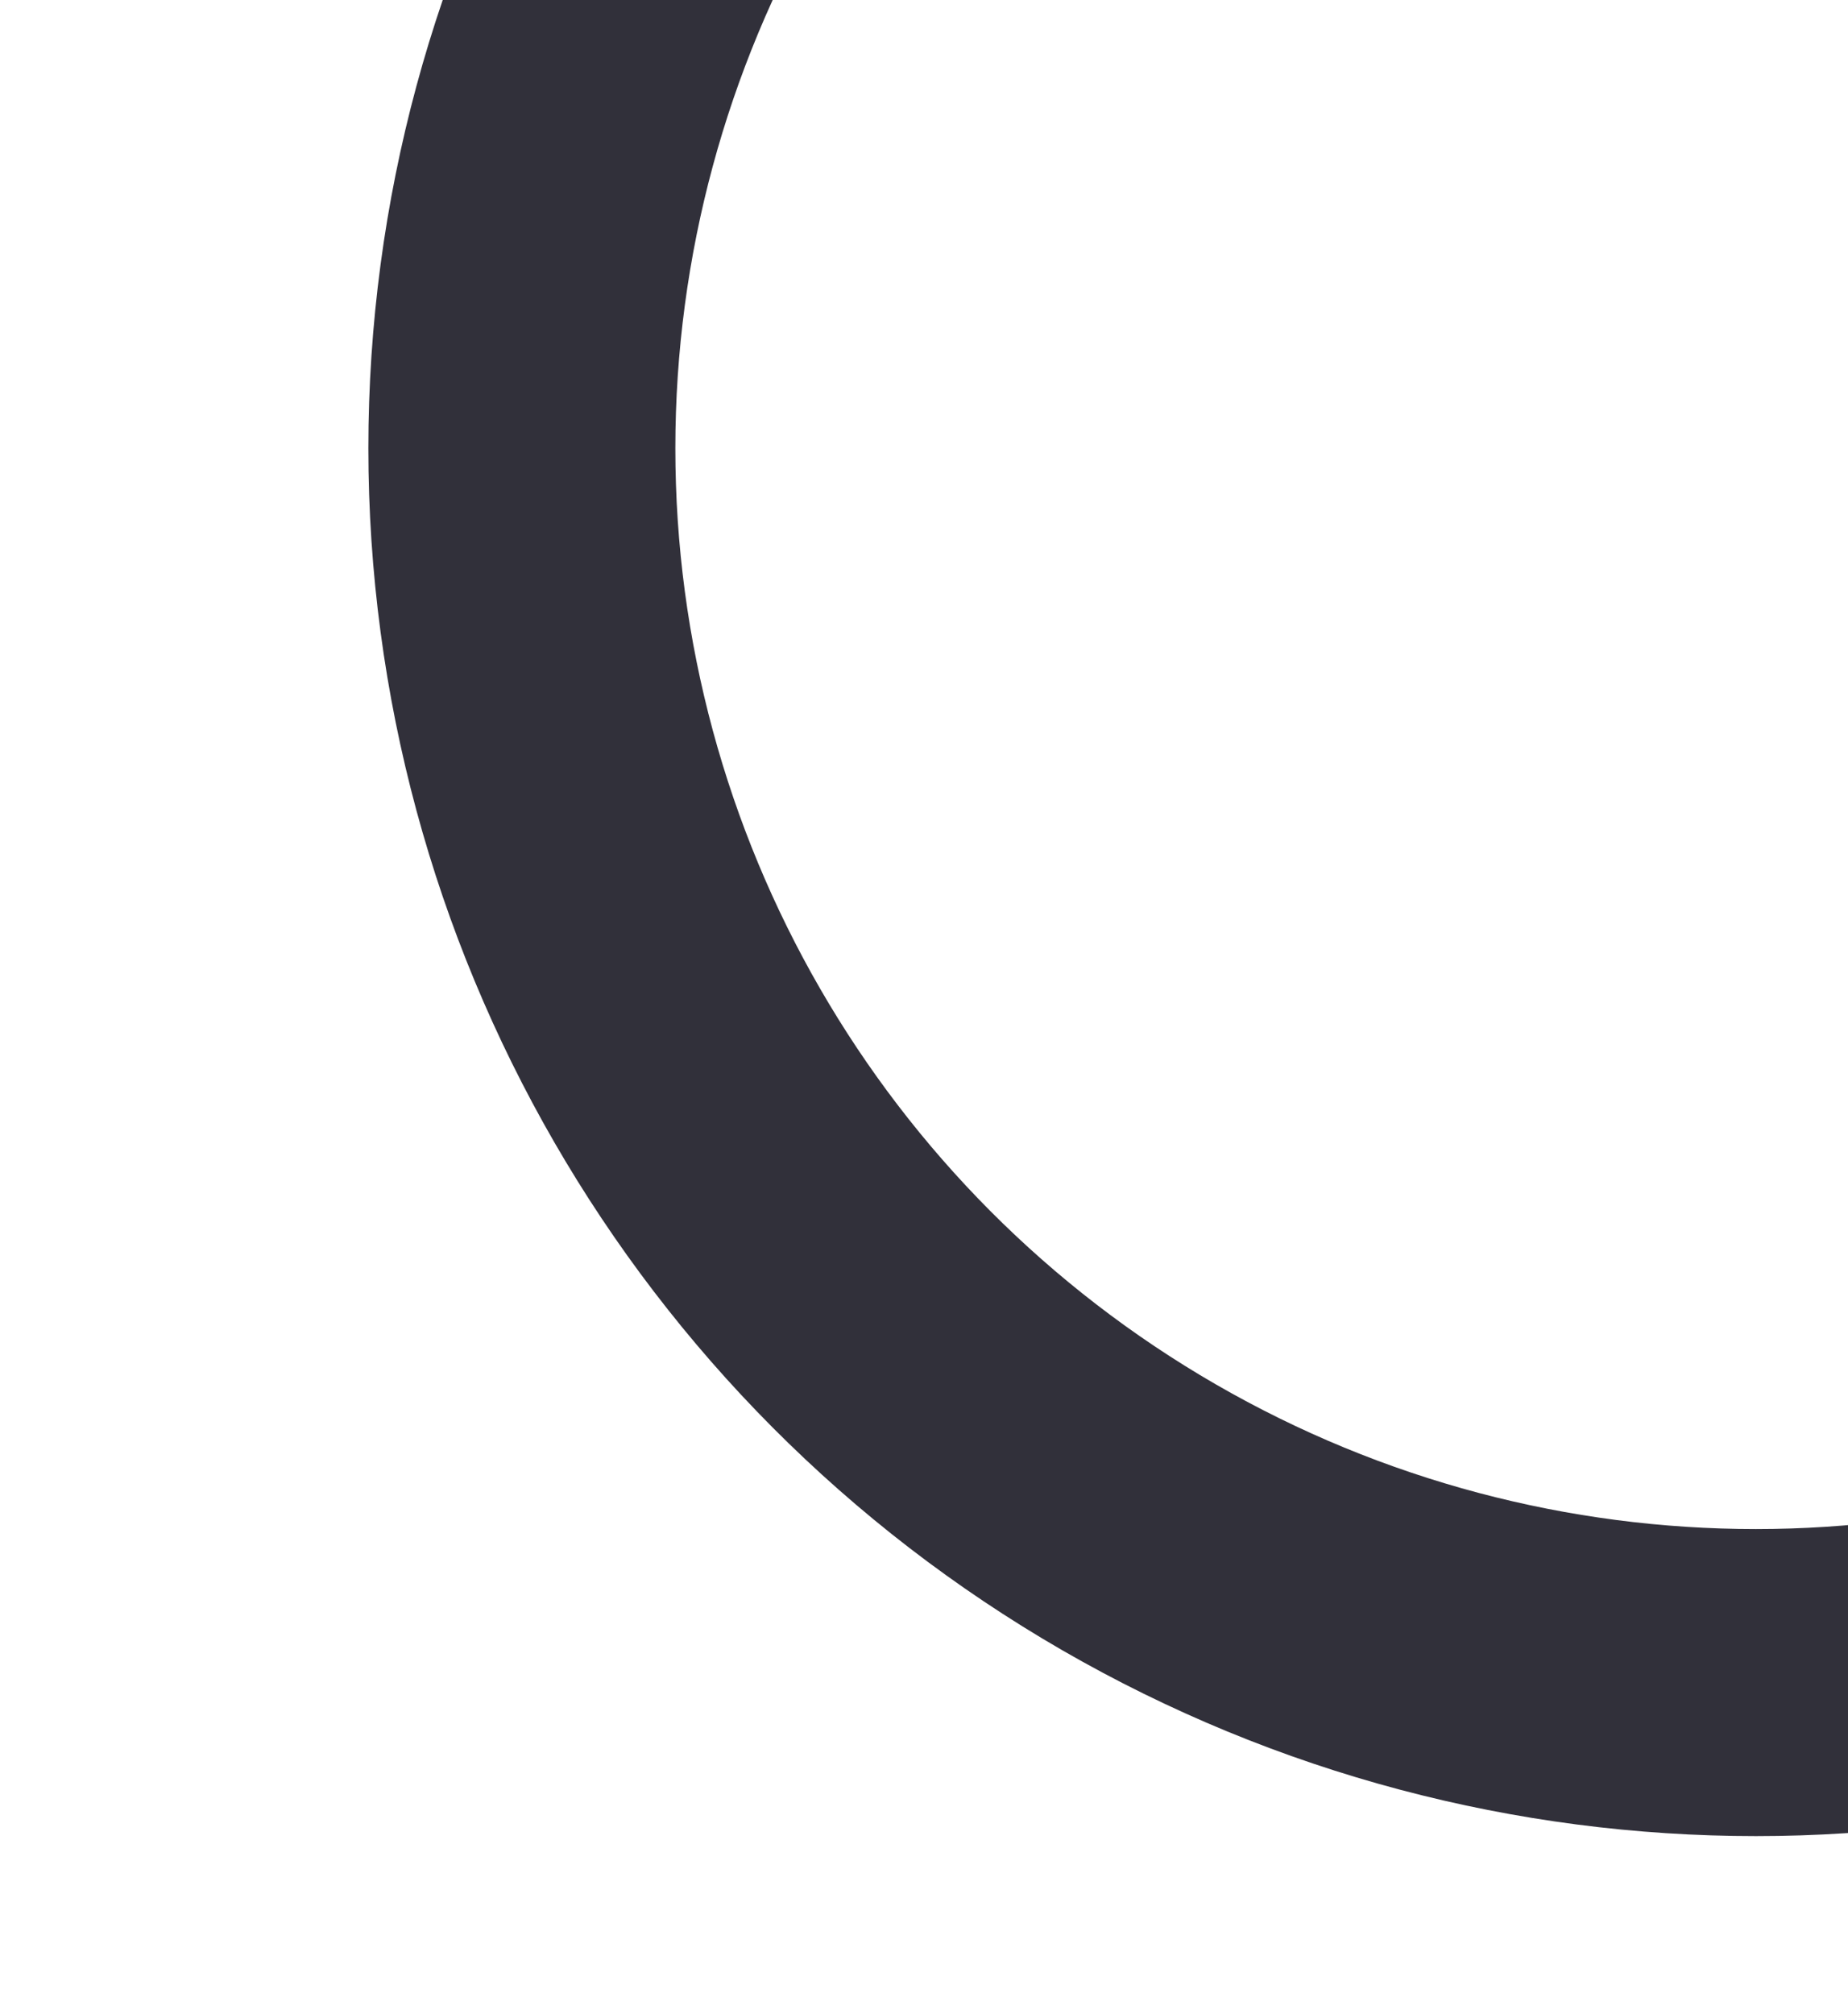 <svg xmlns="http://www.w3.org/2000/svg" xmlns:xlink="http://www.w3.org/1999/xlink" width="301" height="328" viewBox="0 0 301 328">
  <defs>
    <clipPath id="clip-path">
      <rect id="Rectángulo_1401" data-name="Rectángulo 1401" width="301" height="328" transform="translate(1619 2063)" fill="none"/>
    </clipPath>
  </defs>
  <g id="Enmascarar_grupo_19" data-name="Enmascarar grupo 19" transform="translate(-1619 -2063)" clip-path="url(#clip-path)">
    <g id="Elipse_22" data-name="Elipse 22" transform="translate(1679 1910)" fill="none" stroke="#31303a" stroke-width="50">
      <circle cx="226" cy="226" r="226" stroke="none"/>
      <circle cx="226" cy="226" r="201" fill="none"/>
    </g>
  </g>
</svg>

